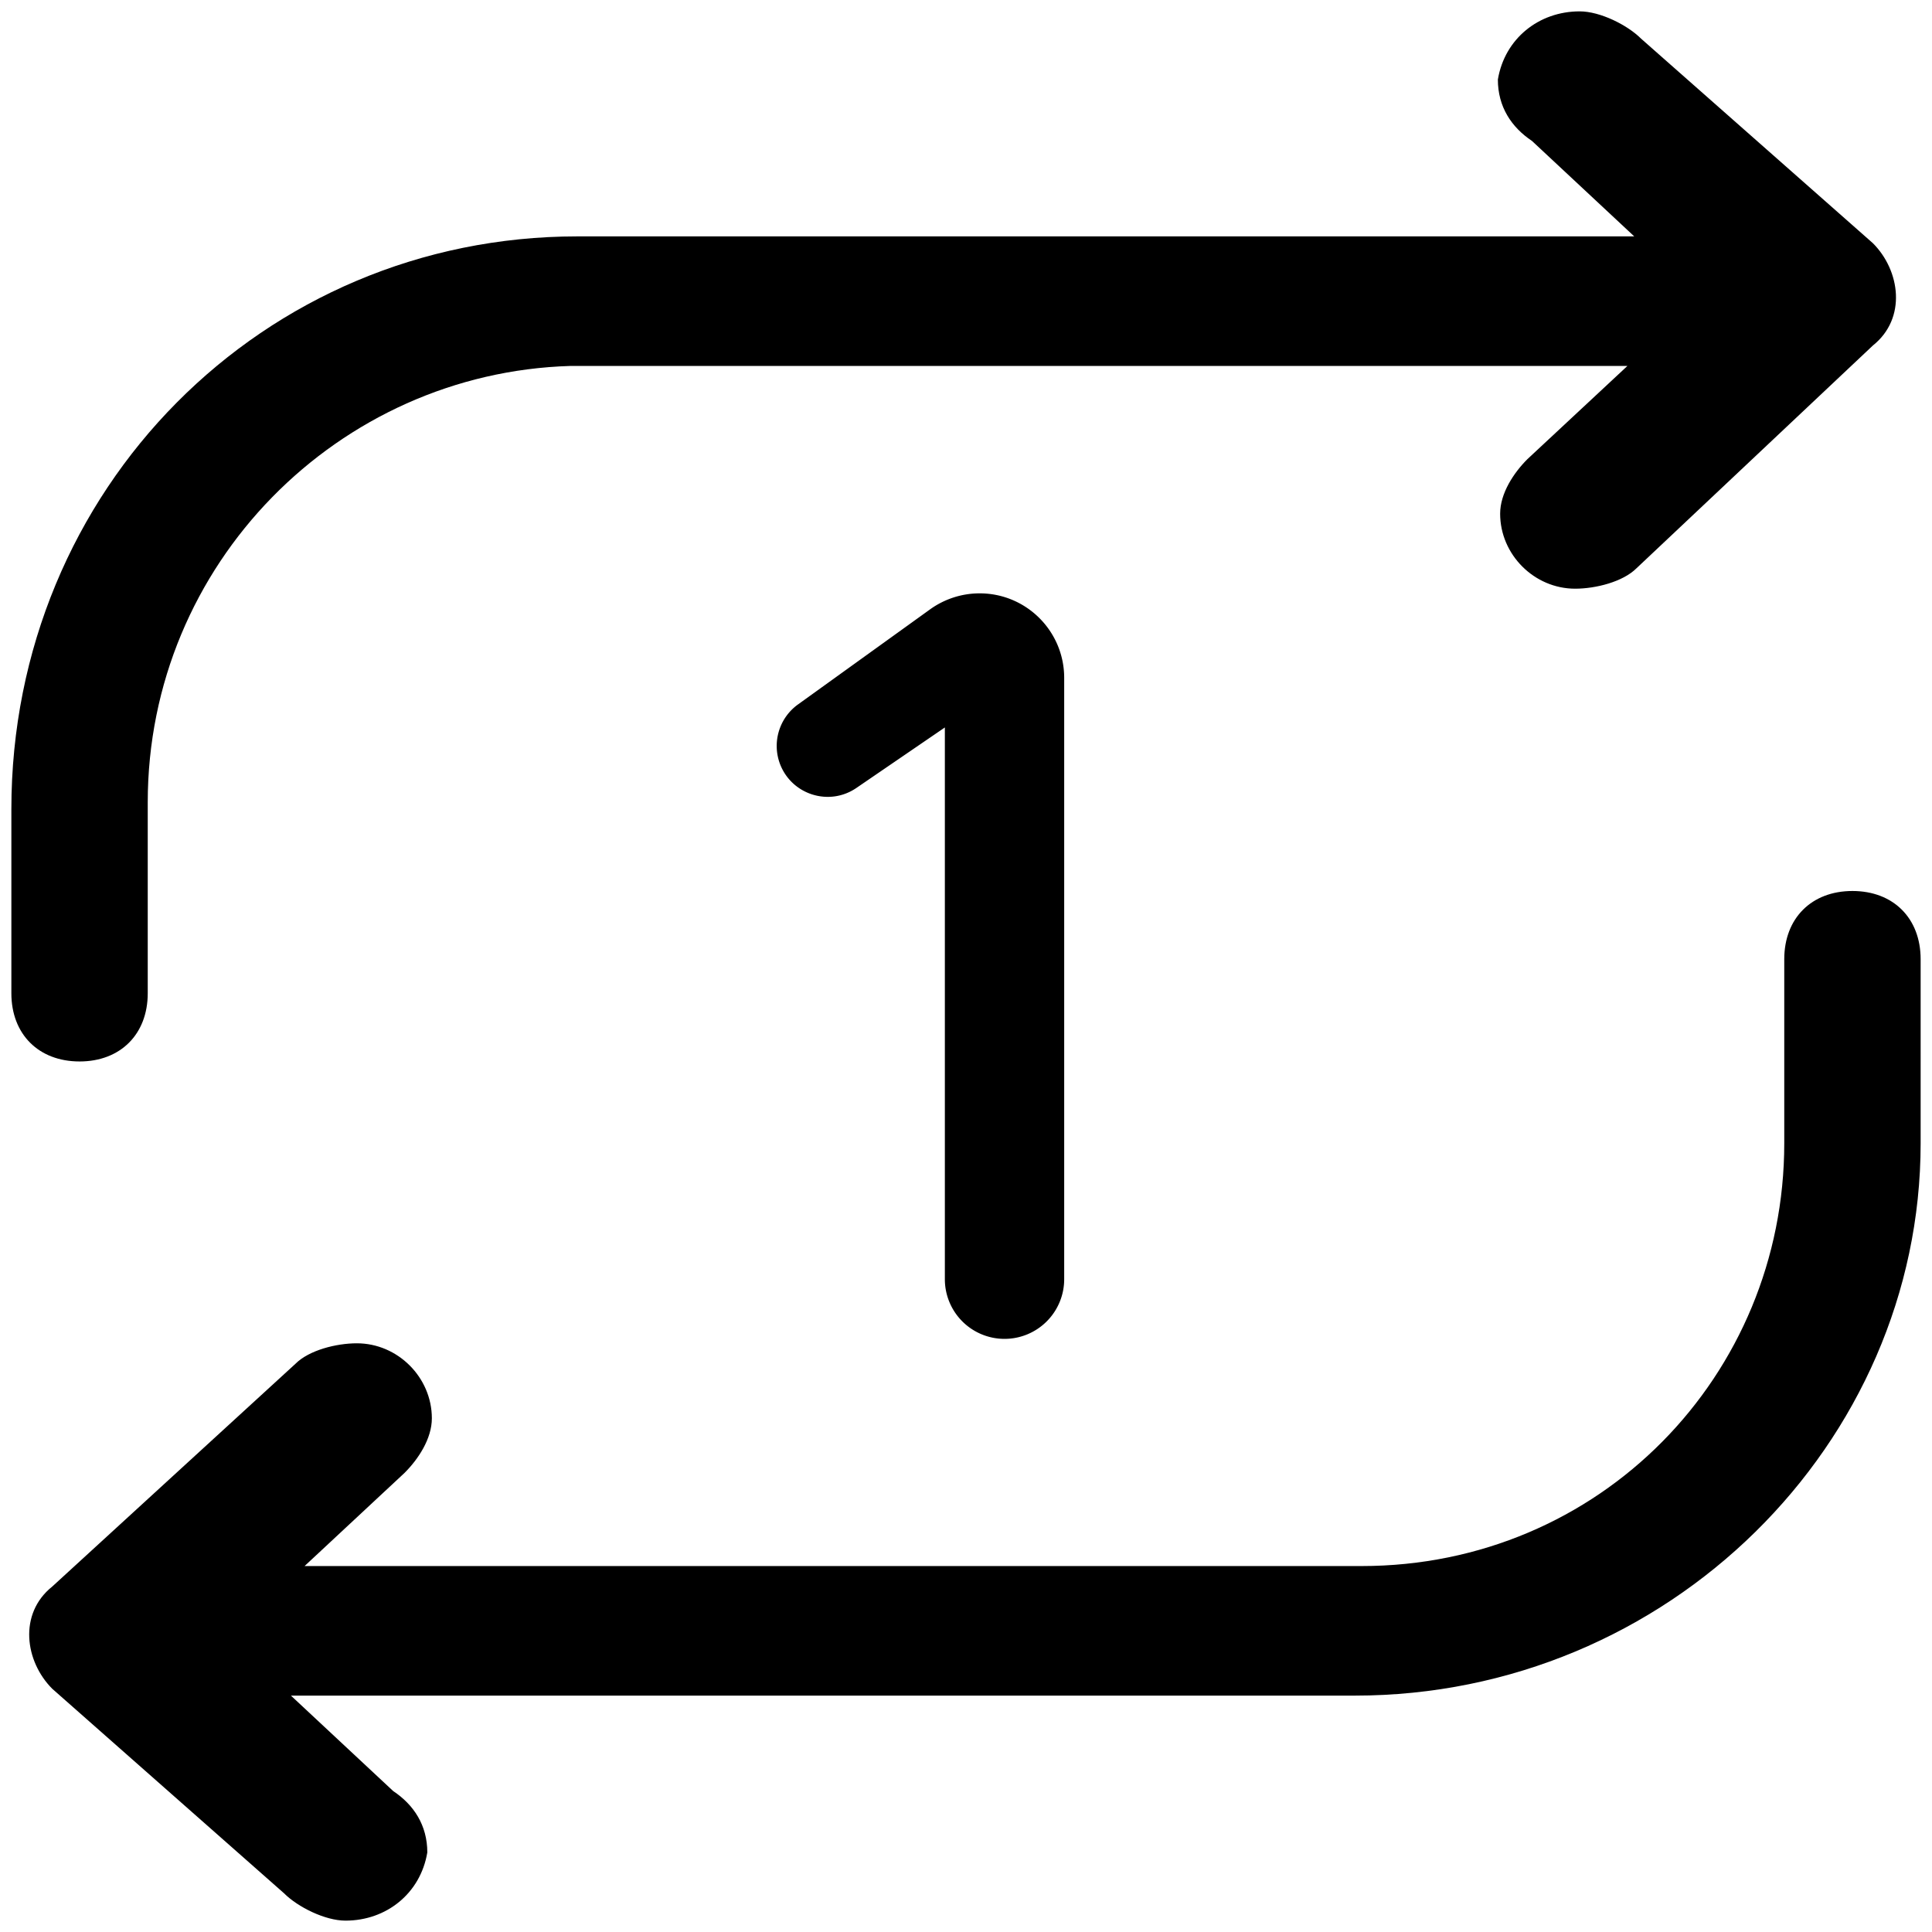 <svg t="1691489015075" class="icon" viewBox="0 0 1024 1024" version="1.1" xmlns="http://www.w3.org/2000/svg" p-id="17567" width="200" height="200"><path d="M981.835 472.245c-21.685 0-36.141 14.456-36.141 36.141v97.581c0 122.88-97.581 224.075-224.075 224.075h-560.188l53.007-49.393c7.228-7.228 14.456-18.071 14.456-28.913 0-21.685-18.071-39.755-39.755-39.755-10.842 0-25.299 3.614-32.527 10.842L27.708 840.885c-18.071 14.456-14.456 39.755 0 54.212l122.88 108.424c7.228 7.228 21.685 14.456 32.527 14.456 21.685 0 39.755-14.456 43.369-36.141 0-14.456-7.228-25.299-18.071-32.527l-54.212-50.598h563.802c166.249 0 299.972-133.722 299.972-292.744V508.386c0-21.685-14.456-36.141-36.141-36.141zM42.165 562.598c21.685 0 36.141-14.456 36.141-36.141V425.261c0-126.494 101.195-227.689 224.075-231.304h560.188l-53.007 49.393c-7.228 7.228-14.456 18.071-14.456 28.913 0 21.685 18.071 39.755 39.755 39.755 10.842 0 25.299-3.614 32.527-10.842l125.289-118.061c18.071-14.456 14.456-39.755 0-54.212l-122.88-108.424C862.569 13.252 848.113 6.024 837.271 6.024c-21.685 0-39.755 14.456-43.369 36.141 0 14.456 7.228 25.299 18.071 32.527l54.212 50.598h-560.188C139.746 125.289 6.024 259.012 6.024 428.875v97.581c0 21.685 14.456 36.141 36.141 36.141z" p-id="17568"></path><path d="M564.043 677.888V359.304c0-24.757-20.058-44.815-44.815-44.815-9.397 0-18.552 2.952-26.202 8.433l-70.114 50.477a27.082 27.082 0 0 0-9.457 31.624c6.264 16.264 26.082 22.468 40.478 12.589l46.863-32.045v292.262a31.624 31.624 0 1 0 63.247 0z" p-id="17569"></path></svg>